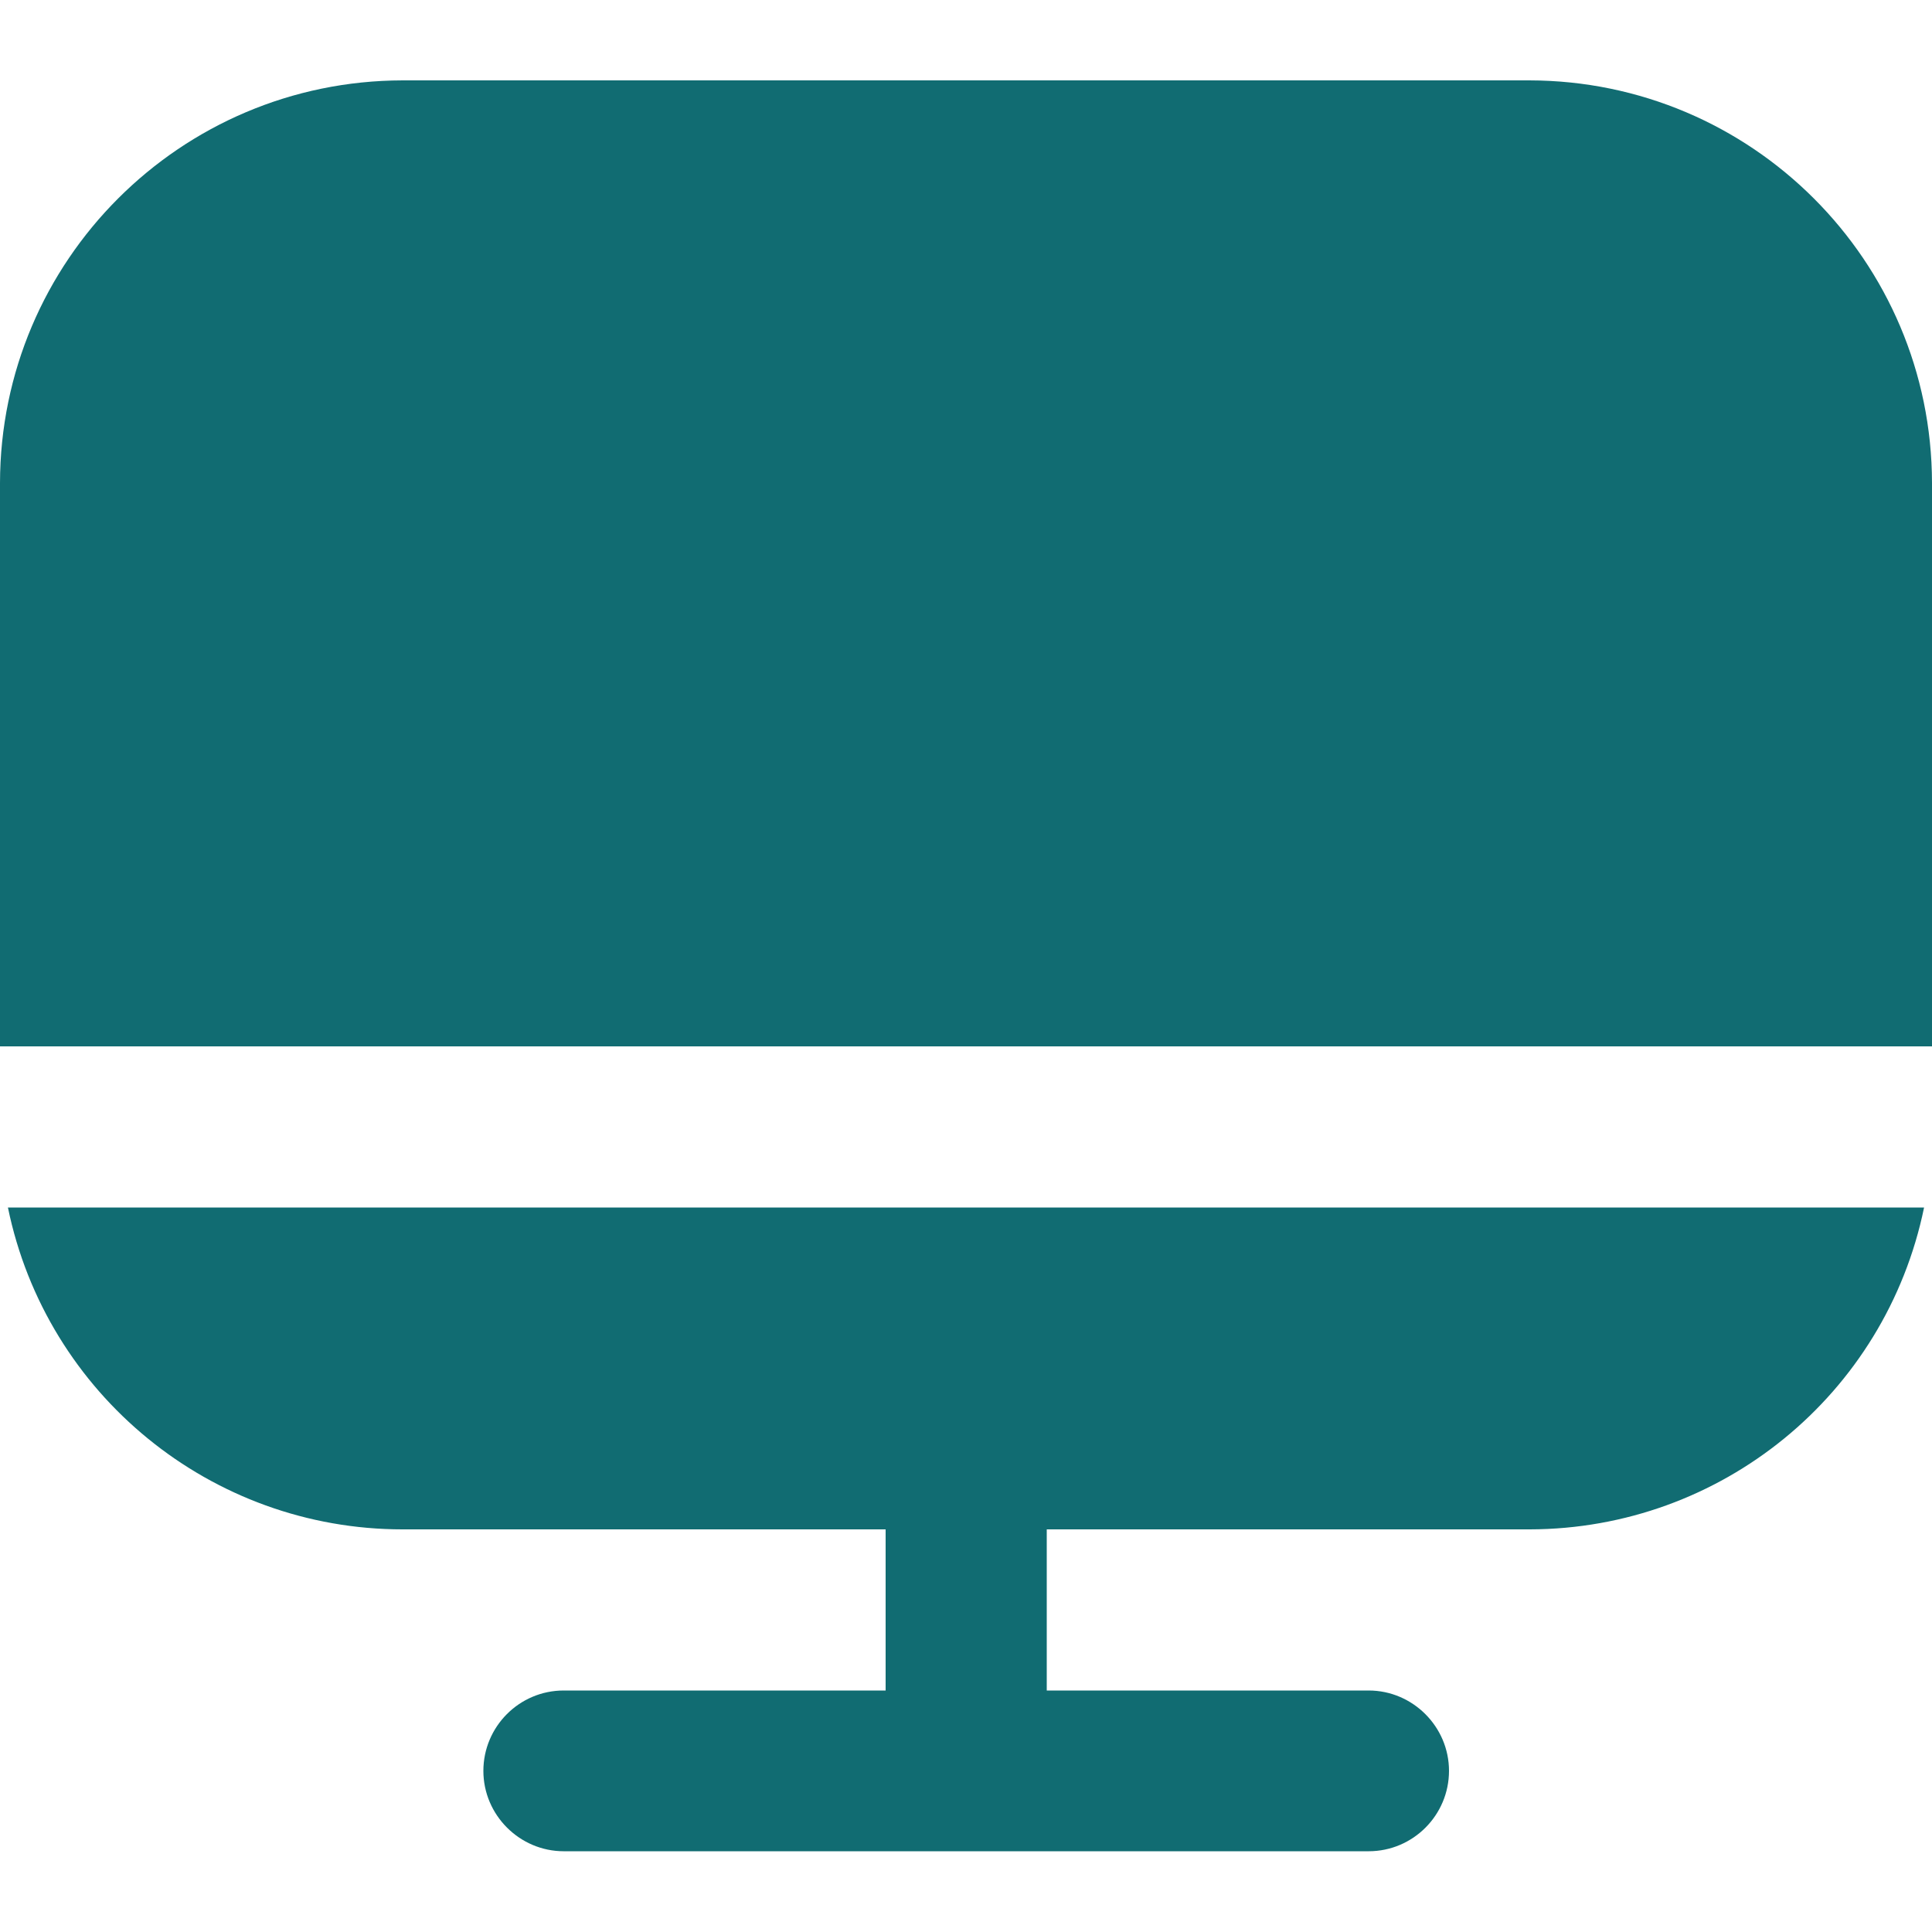 <?xml version="1.0" encoding="utf-8"?>
<!-- Generator: Adobe Illustrator 27.8.0, SVG Export Plug-In . SVG Version: 6.00 Build 0)  -->
<svg version="1.1" id="Layer_1" xmlns="http://www.w3.org/2000/svg" xmlns:xlink="http://www.w3.org/1999/xlink" x="0px" y="0px"
	 viewBox="0 0 512 512" style="enable-background:new 0 0 512 512;" xml:space="preserve">
   <style>
   path{
    fill:#116c72;
   }
   </style>
<path d="M106.7,405.3h128V448h-85.3c-11.8,0-21.3,9.6-21.3,21.3s9.6,21.3,21.3,21.3h213.3c11.8,0,21.3-9.6,21.3-21.3
	s-9.6-21.3-21.3-21.3h-85.3v-42.7h128c50.7-0.1,94.3-35.7,104.5-85.3H2.1C12.3,369.6,56,405.3,106.7,405.3z"/>
<path d="M405.3,21.3H106.7C47.8,21.4,0.1,69.1,0,128v149.3h512V128C511.9,69.1,464.2,21.4,405.3,21.3z"/>
</svg>
